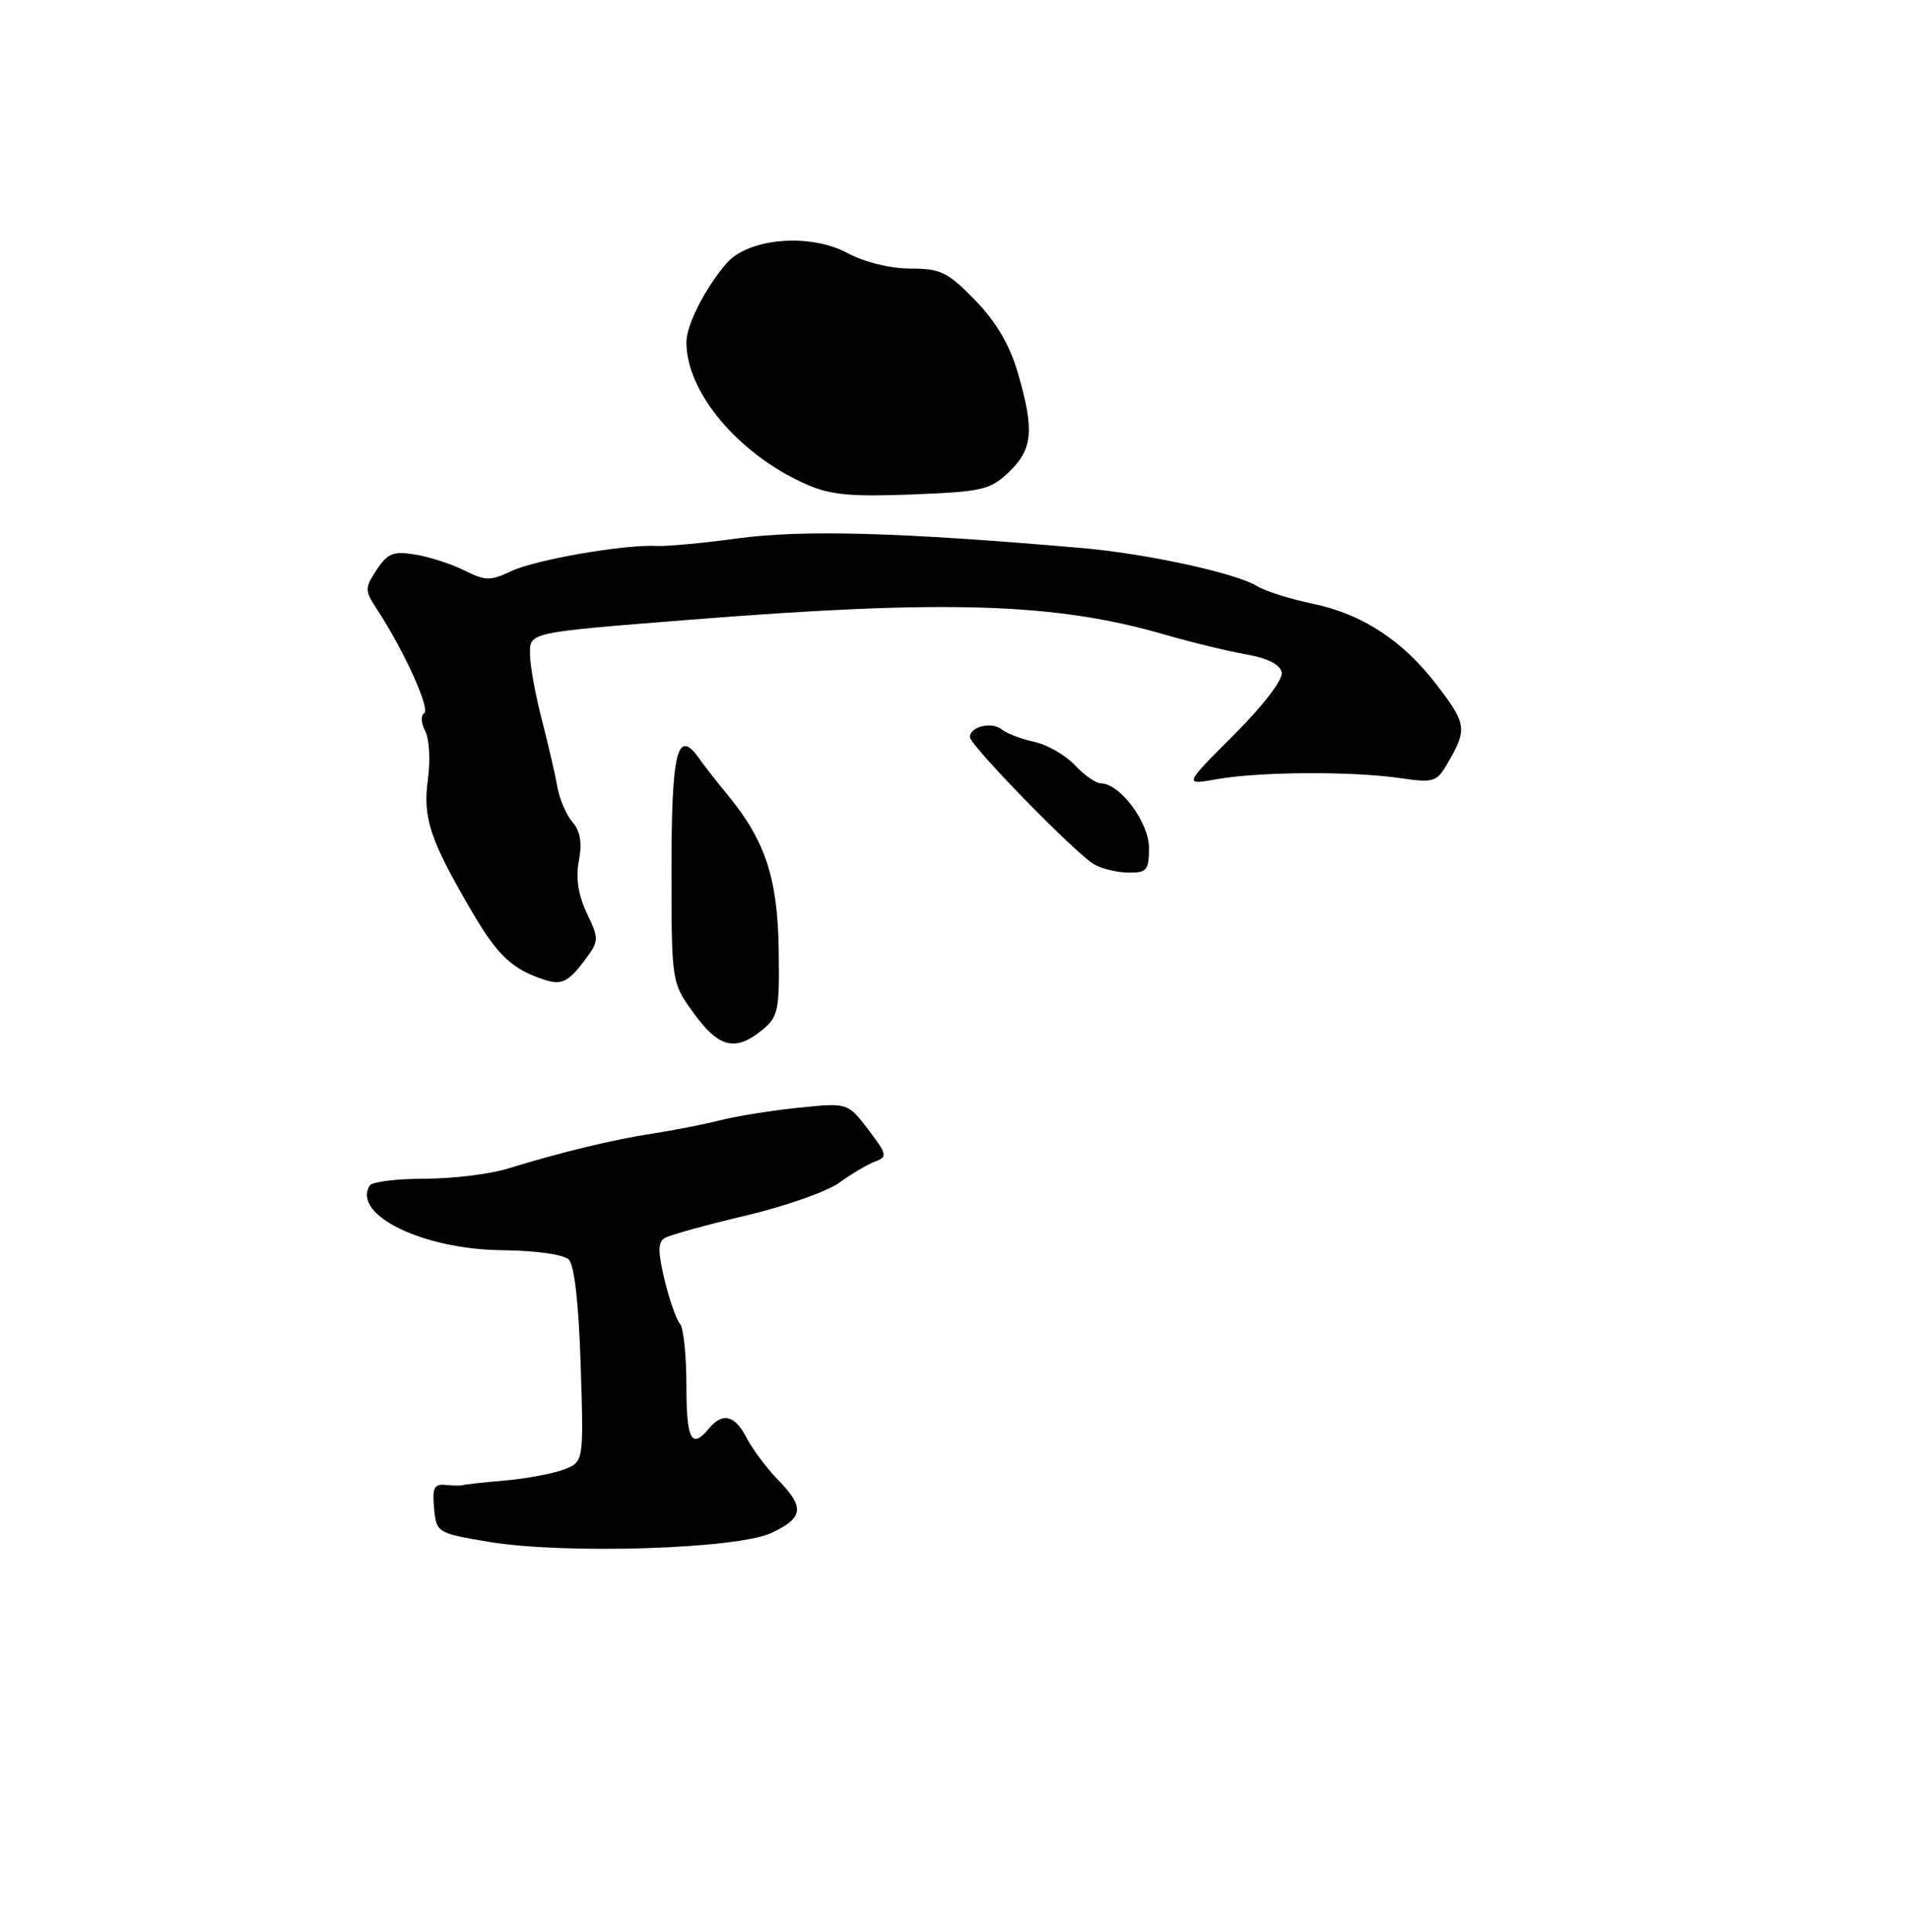 <?xml version="1.0" encoding="UTF-8" standalone="no"?>
<!DOCTYPE svg PUBLIC "-//W3C//DTD SVG 1.1//EN" "http://www.w3.org/Graphics/SVG/1.1/DTD/svg11.dtd" >
<svg xmlns="http://www.w3.org/2000/svg" xmlns:xlink="http://www.w3.org/1999/xlink" version="1.1" viewBox="0 0 256 259">
 <g >
 <path fill="currentColor"
d=" M 103.42 205.47 C 107.72 203.43 107.88 202.06 104.25 198.33 C 102.74 196.77 100.86 194.26 100.08 192.75 C 98.49 189.67 96.85 189.27 95.00 191.50 C 92.67 194.31 92.00 193.01 92.00 185.70 C 92.00 181.69 91.61 177.97 91.14 177.45 C 90.66 176.93 89.74 174.29 89.08 171.59 C 88.17 167.83 88.17 166.52 89.07 165.96 C 89.72 165.56 94.58 164.21 99.87 162.96 C 105.17 161.72 110.85 159.72 112.50 158.53 C 114.15 157.33 116.31 156.05 117.31 155.69 C 118.97 155.07 118.89 154.72 116.37 151.41 C 113.62 147.81 113.62 147.81 107.06 148.48 C 103.45 148.85 98.70 149.61 96.50 150.17 C 94.30 150.73 90.25 151.52 87.50 151.94 C 82.14 152.76 75.21 154.44 68.07 156.64 C 65.64 157.39 60.60 158.00 56.88 158.00 C 53.16 158.00 49.87 158.41 49.56 158.91 C 47.14 162.82 56.66 167.47 67.28 167.58 C 71.83 167.63 75.55 168.15 76.24 168.84 C 76.99 169.59 77.58 174.86 77.83 182.99 C 78.24 195.96 78.24 195.96 75.56 196.98 C 74.08 197.54 70.54 198.20 67.69 198.45 C 64.83 198.70 62.27 198.98 62.00 199.07 C 61.73 199.16 60.68 199.14 59.68 199.04 C 58.20 198.89 57.92 199.46 58.18 202.17 C 58.50 205.45 58.58 205.50 65.50 206.67 C 75.64 208.37 98.85 207.64 103.42 205.47 Z  M 102.14 138.08 C 104.32 136.31 104.49 135.48 104.37 127.33 C 104.24 117.78 102.59 112.74 97.65 106.71 C 96.20 104.95 94.40 102.64 93.66 101.60 C 90.79 97.56 90.00 100.75 90.00 116.41 C 90.00 131.70 90.00 131.70 93.01 135.85 C 96.33 140.44 98.57 140.99 102.14 138.08 Z  M 78.38 128.70 C 80.30 126.12 80.31 125.88 78.66 122.42 C 77.50 119.98 77.15 117.70 77.59 115.37 C 78.04 112.97 77.78 111.40 76.74 110.21 C 75.92 109.27 75.00 107.15 74.71 105.50 C 74.42 103.85 73.48 99.80 72.63 96.50 C 71.77 93.20 71.06 89.29 71.04 87.81 C 70.99 84.72 70.53 84.82 92.50 83.07 C 126.73 80.35 141.39 80.81 156.00 85.03 C 159.57 86.07 164.52 87.27 166.99 87.71 C 169.92 88.23 171.58 89.07 171.79 90.14 C 171.97 91.10 169.31 94.58 165.38 98.51 C 158.65 105.23 158.65 105.23 163.08 104.45 C 168.70 103.44 181.02 103.36 187.50 104.28 C 192.34 104.97 192.56 104.89 194.25 101.91 C 196.63 97.73 196.51 96.95 192.62 91.87 C 188.07 85.90 182.61 82.31 176.00 80.94 C 172.97 80.31 169.60 79.25 168.50 78.57 C 165.62 76.81 153.73 74.22 145.00 73.46 C 120.61 71.34 107.60 70.98 98.84 72.17 C 94.25 72.80 89.38 73.25 88.00 73.18 C 83.64 72.96 71.77 75.02 68.52 76.56 C 65.73 77.88 65.05 77.87 62.23 76.46 C 60.49 75.59 57.52 74.63 55.63 74.33 C 52.71 73.85 51.94 74.16 50.48 76.39 C 48.86 78.86 48.86 79.14 50.58 81.75 C 54.09 87.10 57.71 95.06 56.86 95.59 C 56.38 95.88 56.44 96.96 56.99 97.98 C 57.54 99.00 57.70 101.89 57.36 104.39 C 56.64 109.63 57.60 112.52 63.19 122.09 C 66.69 128.09 68.63 129.92 73.00 131.34 C 75.26 132.08 76.19 131.63 78.38 128.70 Z  M 154.00 113.64 C 154.00 110.23 150.09 105.00 147.54 105.00 C 146.88 105.00 145.31 103.90 144.05 102.55 C 142.78 101.21 140.34 99.80 138.62 99.44 C 136.91 99.07 134.94 98.32 134.26 97.77 C 132.92 96.69 130.00 97.40 130.00 98.80 C 130.00 99.90 144.15 114.41 146.63 115.85 C 147.66 116.45 149.74 116.95 151.25 116.97 C 153.71 117.00 154.00 116.65 154.00 113.64 Z  M 135.25 63.25 C 138.44 60.21 138.66 57.63 136.41 49.93 C 135.34 46.25 133.50 43.13 130.71 40.25 C 127.04 36.47 126.07 36.00 122.03 36.00 C 119.31 36.00 115.89 35.15 113.56 33.91 C 108.53 31.21 100.27 31.92 97.36 35.31 C 94.50 38.64 92.00 43.57 92.00 45.88 C 92.00 52.58 98.93 60.83 107.94 64.86 C 111.23 66.34 113.89 66.60 122.24 66.28 C 131.68 65.91 132.72 65.67 135.25 63.25 Z "/>
</g>
</svg>